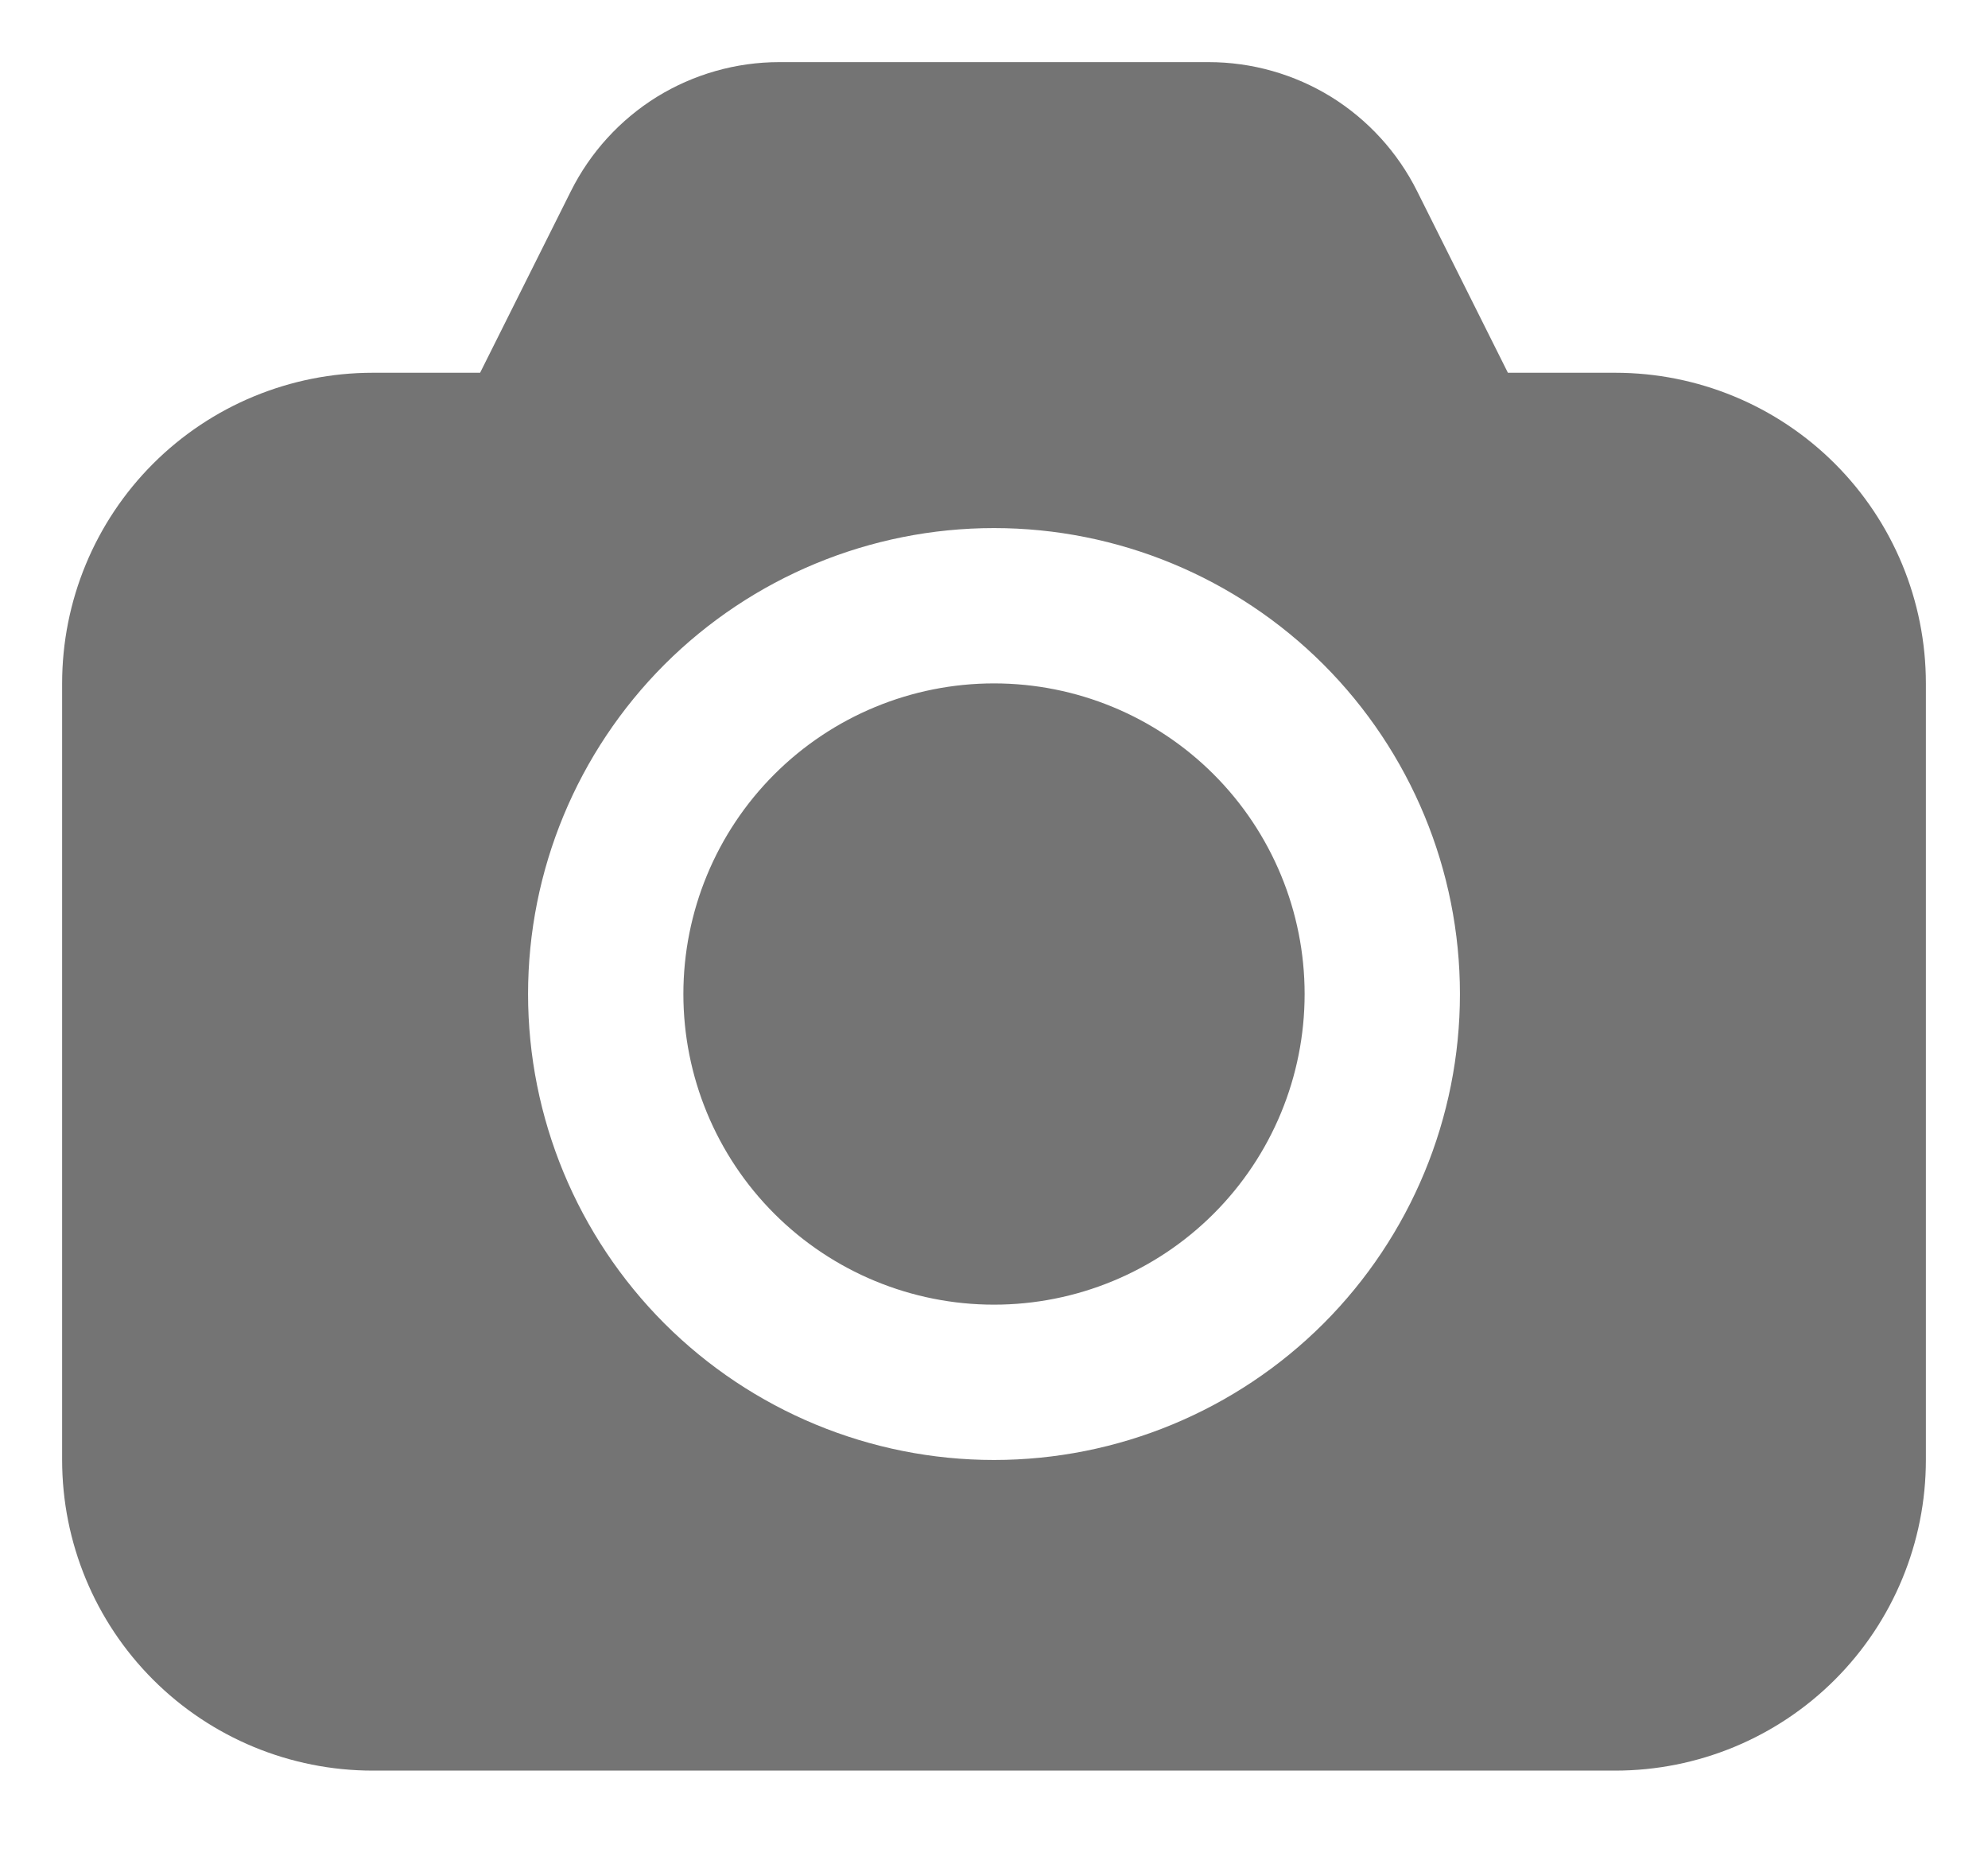 <svg width="16" height="15" viewBox="0 0 16 15" fill="none" xmlns="http://www.w3.org/2000/svg">
<path d="M10.5 8C10.5 8.663 10.237 9.299 9.768 9.768C9.299 10.237 8.663 10.5 8 10.5C7.337 10.5 6.701 10.237 6.232 9.768C5.763 9.299 5.5 8.663 5.5 8C5.5 7.337 5.763 6.701 6.232 6.232C6.701 5.763 7.337 5.5 8 5.5C8.663 5.5 9.299 5.763 9.768 6.232C10.237 6.701 10.5 7.337 10.5 8ZM4.595 1.538C4.751 1.226 4.99 0.964 5.286 0.78C5.583 0.597 5.924 0.5 6.272 0.5H9.727C10.076 0.5 10.417 0.597 10.714 0.78C11.01 0.964 11.249 1.226 11.405 1.538L12.136 3H13C13.663 3 14.299 3.263 14.768 3.732C15.237 4.201 15.5 4.837 15.5 5.5V11.75C15.5 12.413 15.237 13.049 14.768 13.518C14.299 13.987 13.663 14.25 13 14.25H3C2.337 14.25 1.701 13.987 1.232 13.518C0.763 13.049 0.5 12.413 0.5 11.75V5.5C0.5 4.837 0.763 4.201 1.232 3.732C1.701 3.263 2.337 3 3 3H3.864L4.595 1.538ZM11.75 8C11.75 7.005 11.355 6.052 10.652 5.348C9.948 4.645 8.995 4.25 8 4.25C7.005 4.25 6.052 4.645 5.348 5.348C4.645 6.052 4.25 7.005 4.25 8C4.25 8.995 4.645 9.948 5.348 10.652C6.052 11.355 7.005 11.75 8 11.75C8.995 11.75 9.948 11.355 10.652 10.652C11.355 9.948 11.75 8.995 11.75 8Z" fill="#747474"/>
</svg>
